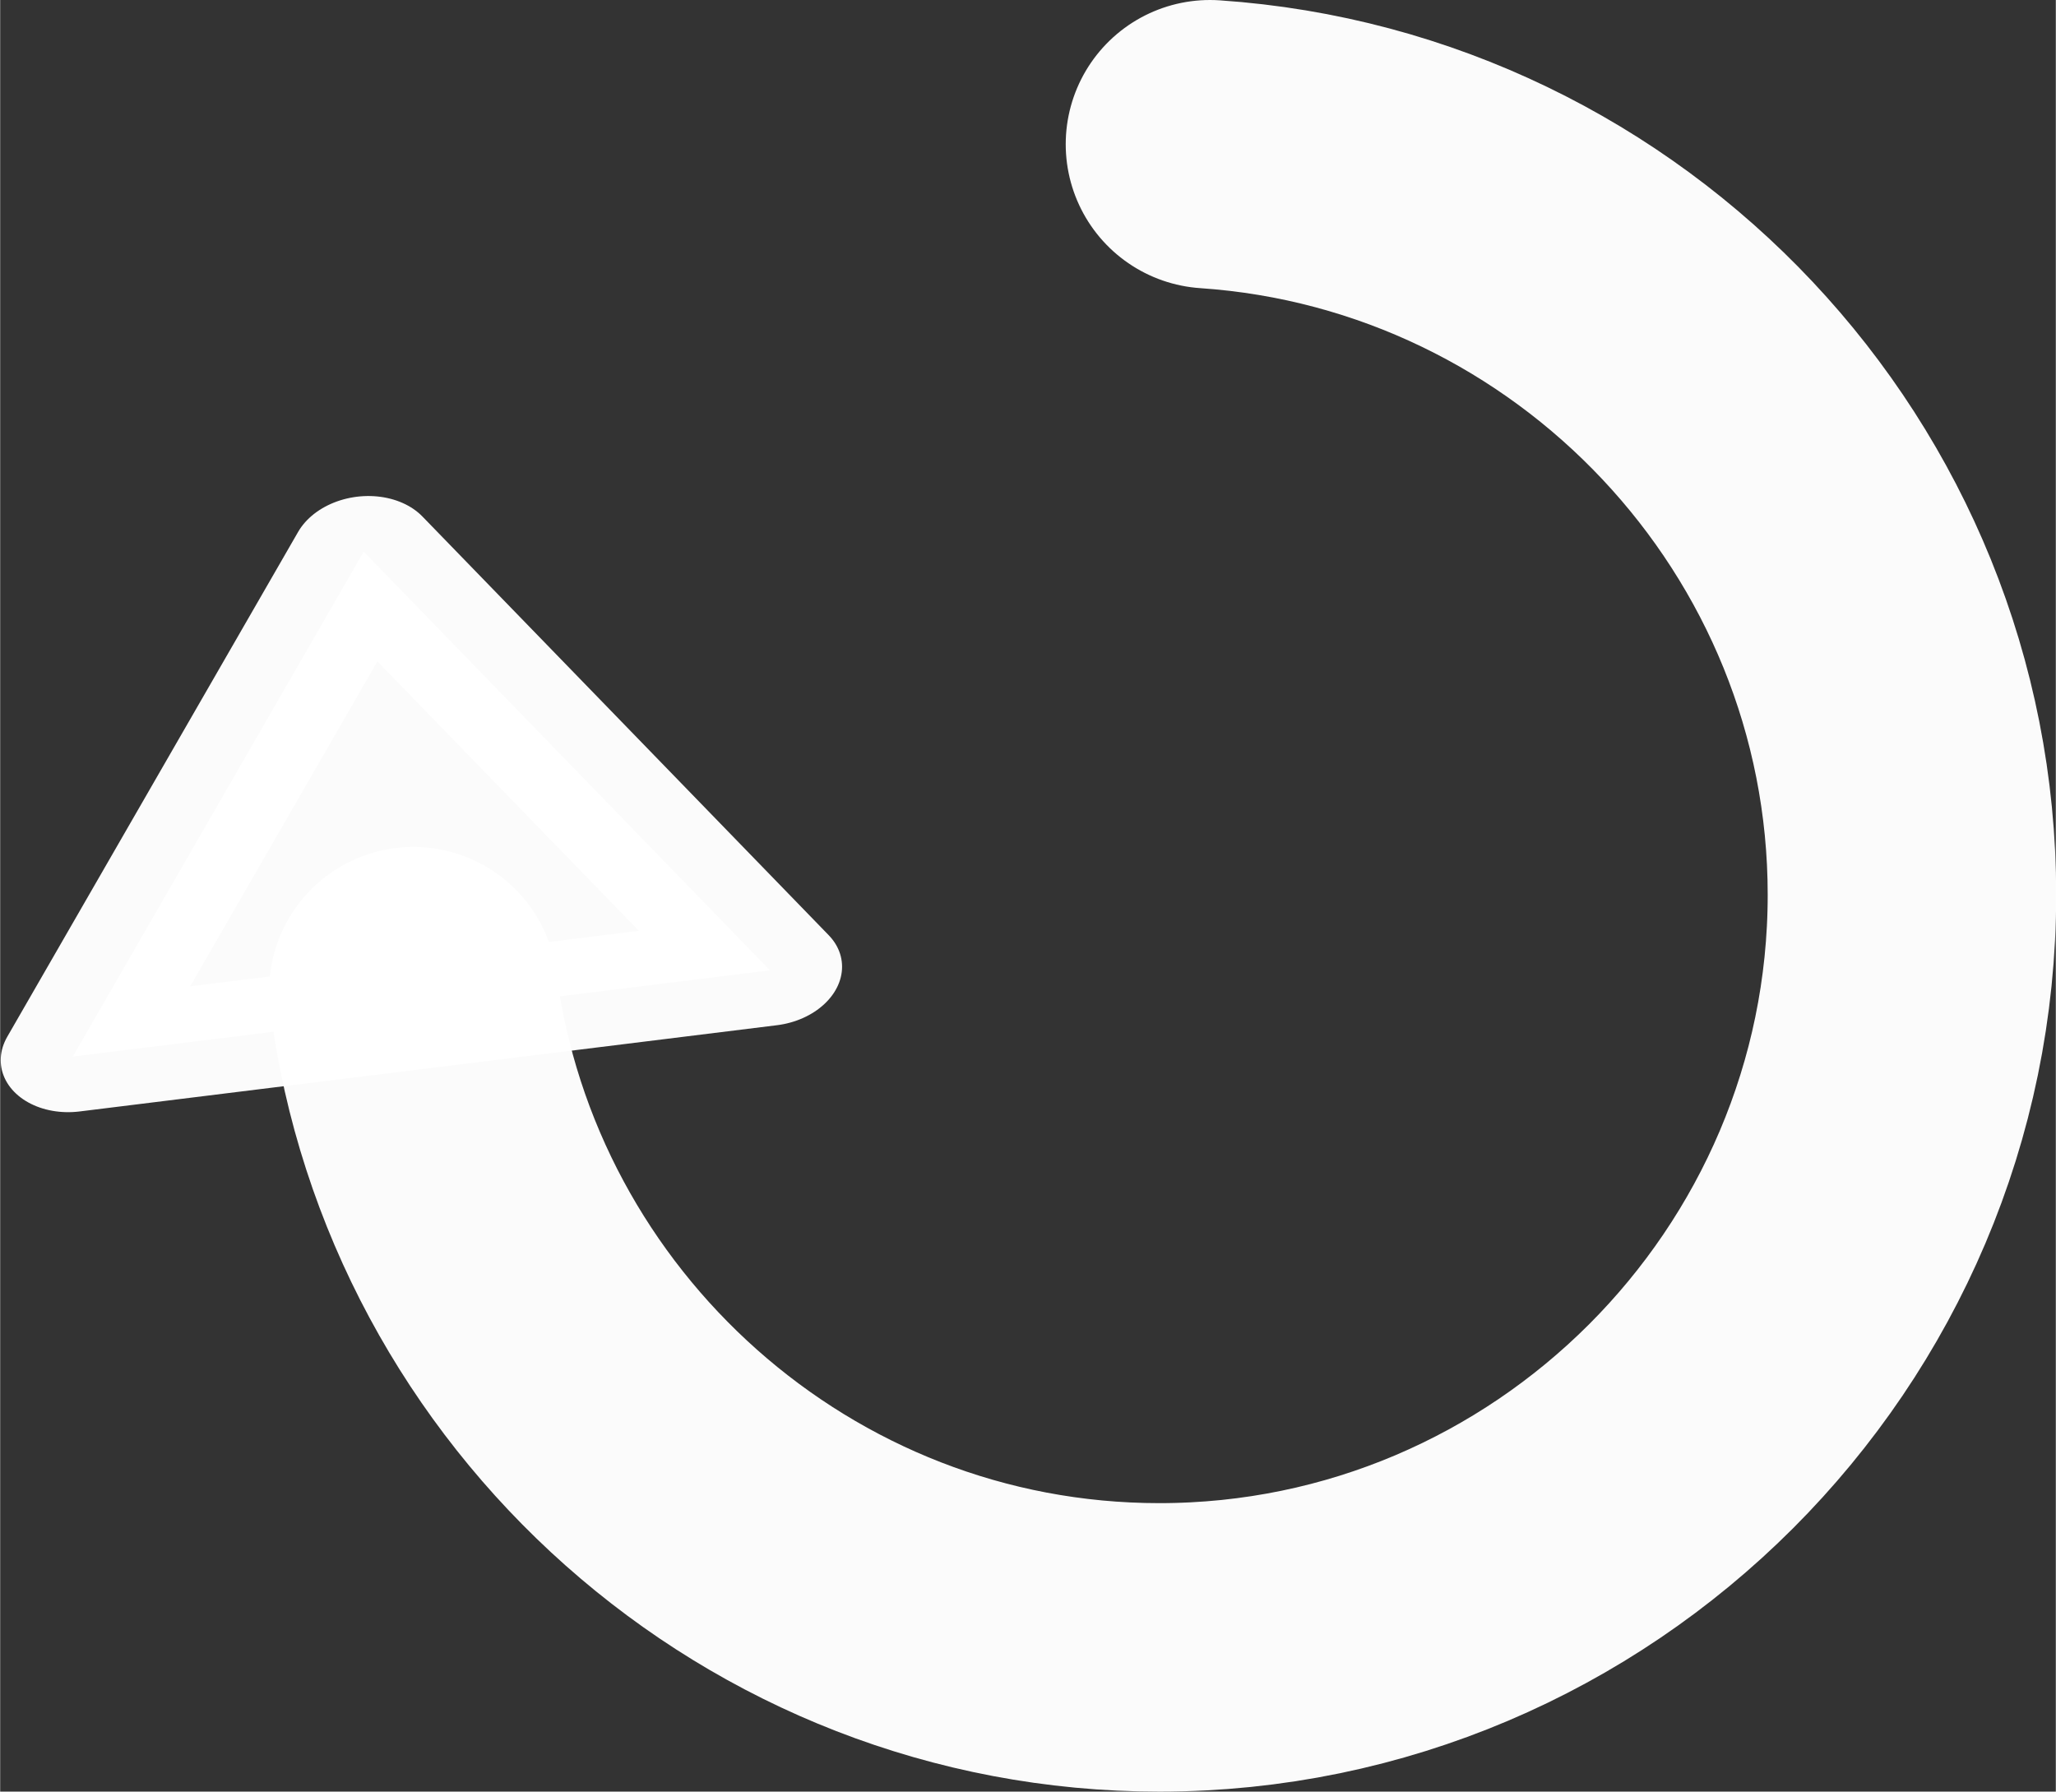 <?xml version="1.0" encoding="UTF-8" standalone="no"?>
<svg
   xmlns:dc="http://purl.org/dc/elements/1.1/"
   xmlns:cc="http://creativecommons.org/ns#"
   xmlns:rdf="http://www.w3.org/1999/02/22-rdf-syntax-ns#"
   xmlns:svg="http://www.w3.org/2000/svg"
   xmlns="http://www.w3.org/2000/svg"
   xmlns:sodipodi="http://sodipodi.sourceforge.net/DTD/sodipodi-0.dtd"
   xmlns:inkscape="http://www.inkscape.org/namespaces/inkscape"
   id="svg8"
   version="1.1"
   viewBox="0 0 5.886 5.13"
   height="6.316mm"
   width="7.248mm"
   sodipodi:docname="replay.svg"
   inkscape:version="0.92.0 r15299">
  <rect x="0" y="0" width="5.886" height="5.13" fill="#333333" stroke="none"/>
  <sodipodi:namedview
     pagecolor="#ffffff"
     bordercolor="#666666"
     borderopacity="1"
     objecttolerance="10"
     gridtolerance="10"
     guidetolerance="10"
     inkscape:pageopacity="0"
     inkscape:pageshadow="2"
     inkscape:window-width="1366"
     inkscape:window-height="705"
     id="namedview7"
     showgrid="false"
     inkscape:zoom="12.349526"
     inkscape:cx="6.13491"
     inkscape:cy="7.9629017"
     inkscape:window-x="1247"
     inkscape:window-y="136"
     inkscape:window-maximized="1"
     inkscape:current-layer="svg8"
     fit-margin-top="0"
     fit-margin-left="0"
     fit-margin-right="0"
     fit-margin-bottom="0" />
  <defs
     id="defs2" />
  <path
     style="color:#000000;font-style:normal;font-variant:normal;font-weight:normal;font-stretch:normal;font-size:medium;line-height:normal;font-family:sans-serif;font-variant-ligatures:normal;font-variant-position:normal;font-variant-caps:normal;font-variant-numeric:normal;font-variant-alternates:normal;font-feature-settings:normal;text-indent:0;text-align:start;text-decoration:none;text-decoration-line:none;text-decoration-style:solid;text-decoration-color:#000000;letter-spacing:normal;word-spacing:normal;text-transform:none;writing-mode:lr-tb;direction:ltr;text-orientation:mixed;dominant-baseline:auto;baseline-shift:baseline;text-anchor:start;white-space:normal;shape-padding:0;clip-rule:nonzero;display:inline;overflow:visible;visibility:visible;opacity:0.98;isolation:auto;mix-blend-mode:normal;color-interpolation:sRGB;color-interpolation-filters:linearRGB;solid-color:#000000;solid-opacity:1;vector-effect:none;fill:none;fill-opacity:1;fill-rule:evenodd;stroke:#ffffff;stroke-width:0.826;stroke-linecap:round;stroke-linejoin:round;stroke-miterlimit:4;stroke-dasharray:none;stroke-dashoffset:0;stroke-opacity:1;color-rendering:auto;image-rendering:auto;shape-rendering:auto;text-rendering:auto;enable-background:accumulate"
     d="m 1.183,2.838 c 0.137,1.056 1.044,1.879 2.136,1.879 1.186,0 2.155,-0.969 2.155,-2.155 0,-1.137 -0.891,-2.073 -2.01,-2.149"
     id="path4485"
     inkscape:connector-curvature="0"
     sodipodi:nodetypes="cssc" />
  <path
     sodipodi:type="star"
     style="opacity:0.98;fill:#ffffff;fill-opacity:1;stroke:#ffffff;stroke-width:0.726;stroke-linecap:round;stroke-linejoin:round;stroke-miterlimit:4;stroke-dasharray:none;stroke-opacity:1;paint-order:markers fill stroke"
     id="path4497"
     sodipodi:sides="3"
     sodipodi:cx="0.56053013"
     sodipodi:cy="3.2571344"
     sodipodi:r1="2.0361238"
     sodipodi:r2="1.0180619"
     sodipodi:arg1="0.52359878"
     sodipodi:arg2="1.5707963"
     inkscape:flatsided="true"
     inkscape:rounded="-3.46945e-018"
     inkscape:randomized="0"
     d="m 2.324,4.275 -3.527,0 1.763,-3.054 z"
     inkscape:transform-center-y="-0.15864569"
     transform="matrix(0.566,-0.07,0.054,0.433,0.658,1.09)"
     inkscape:transform-center-x="-0.054541701" />
</svg>
